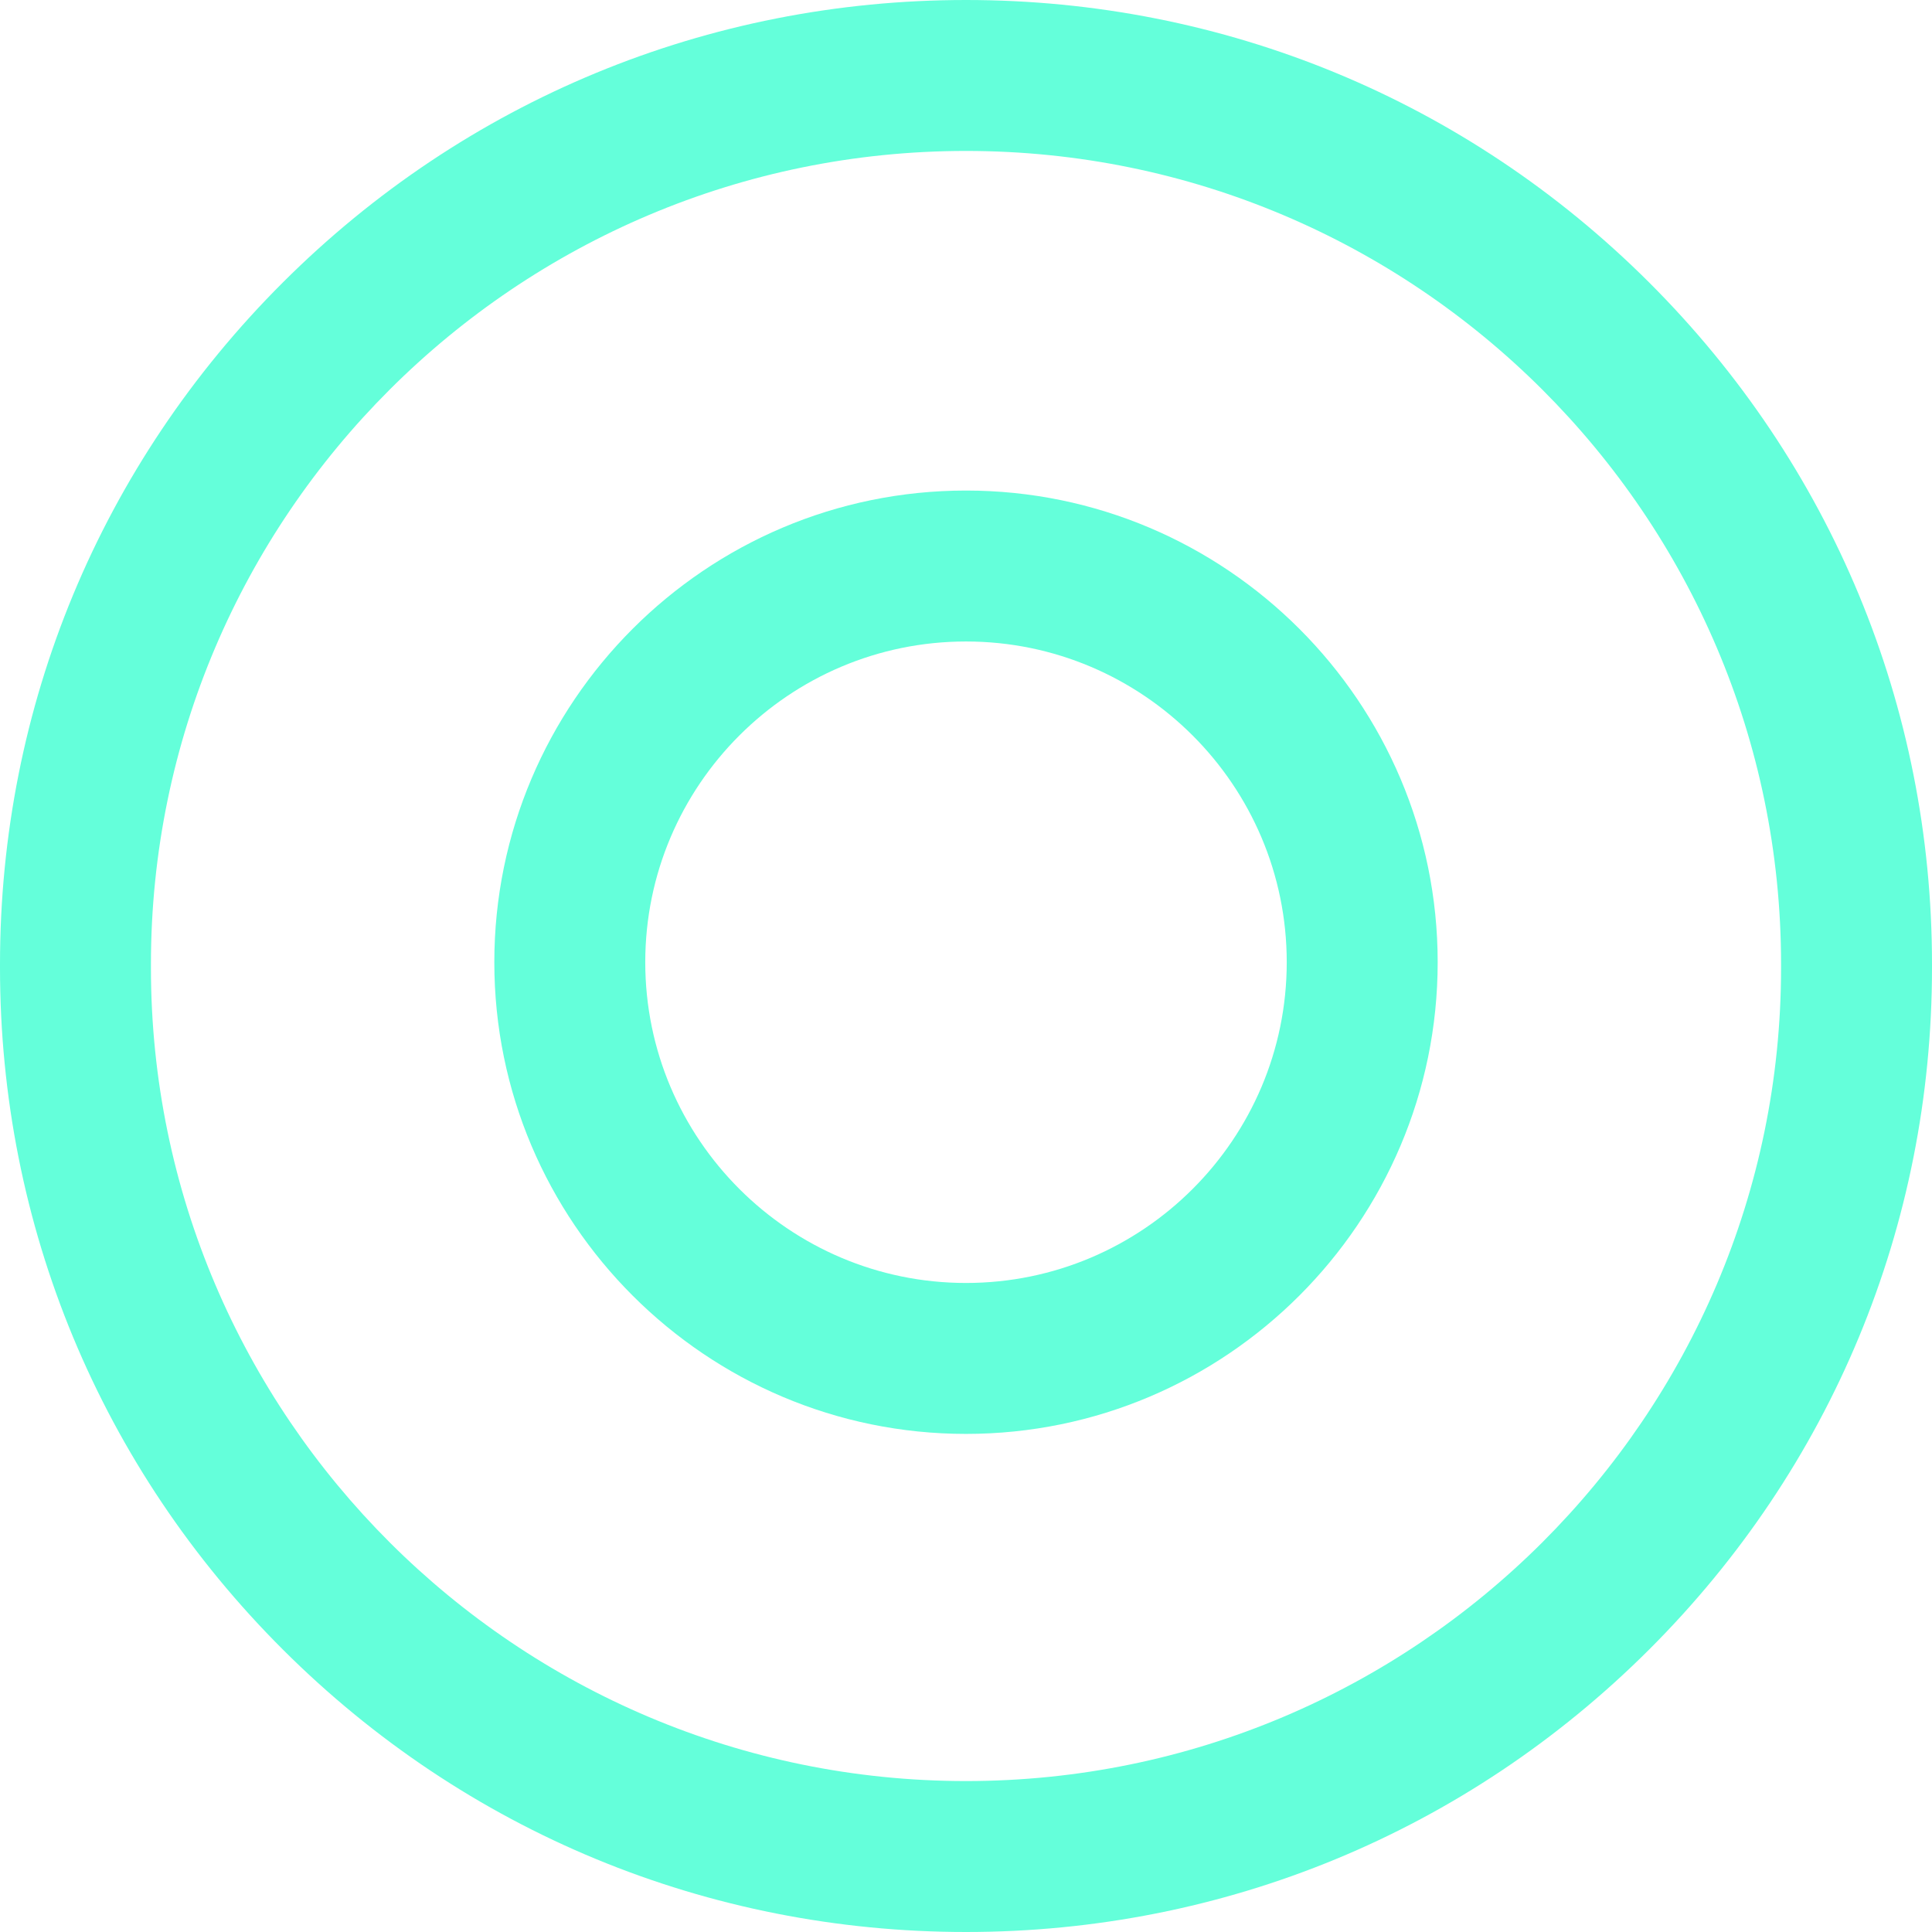 <?xml version="1.0"?>
<svg xmlns="http://www.w3.org/2000/svg" xmlns:xlink="http://www.w3.org/1999/xlink" version="1.1" id="Capa_1" x="0px" y="0px" viewBox="0 0 512 512" style="enable-background:new 0 0 512 512;" xml:space="preserve" width="512px" height="512px" class=""><g><g>
	<g>
		<g>
			<path d="M437.004,74.819C388.654,26.571,324.372,0,256,0S123.346,26.571,74.996,74.819C26.634,123.079,0,187.246,0,255.501v0.998     c0,68.255,26.634,132.422,74.996,180.682C123.346,485.429,187.628,512,256,512s132.654-26.571,181.004-74.819     C485.366,388.921,512,324.754,512,256.499v-0.998C512,187.246,485.366,123.079,437.004,74.819z M472,256.499     C472,375.327,375.103,472,256,472S40,375.327,40,256.499v-0.998C40,136.673,136.897,40,256,40s216,96.673,216,215.501V256.499z" data-original="#000000" class="active-path" data-old_color="#000000" fill="#64FFDA"/>
			<path d="M256,130c-68.925,0-125,56.075-125,125s56.075,125,125,125s125-56.075,125-125S324.925,130,256,130z M256,340     c-46.869,0-85-38.131-85-85s38.131-85,85-85s85,38.131,85,85C341,301.869,302.869,340,256,340z" data-original="#000000" class="active-path" data-old_color="#000000" fill="#64FFDA"/>
		</g>
	</g>
</g></g> </svg>
